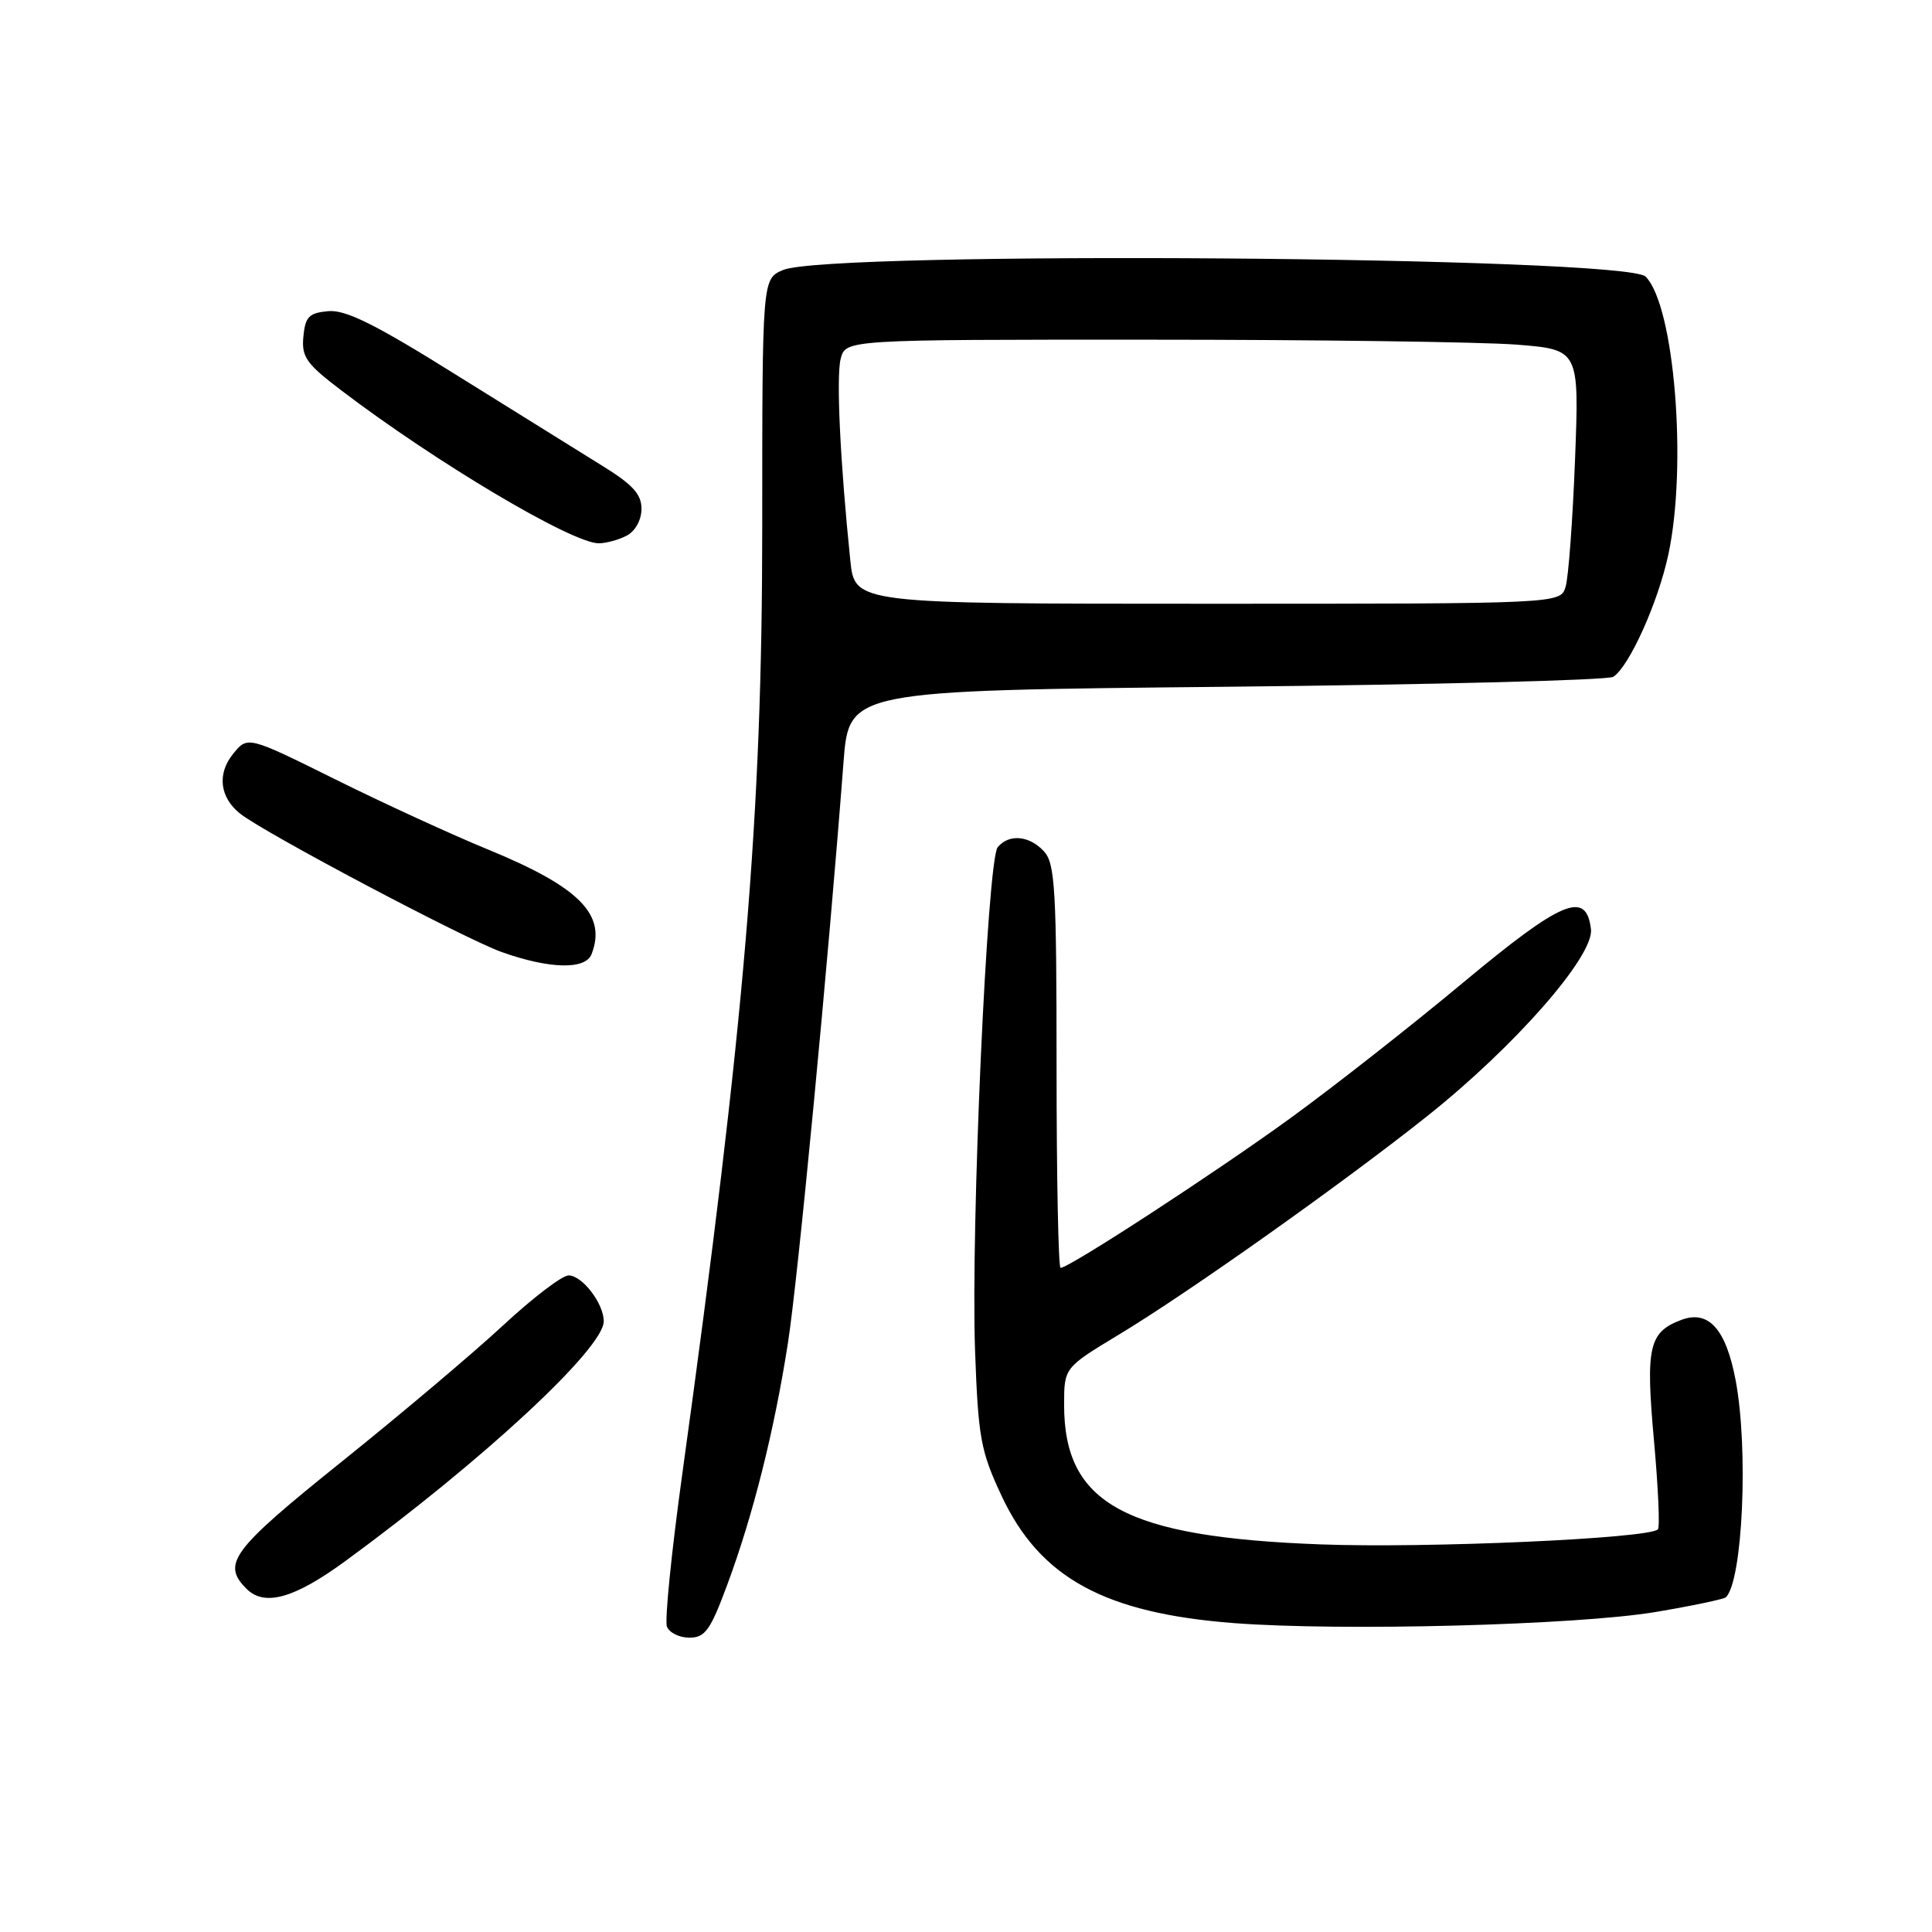 <?xml version="1.0" encoding="UTF-8" standalone="no"?>
<!DOCTYPE svg PUBLIC "-//W3C//DTD SVG 1.1//EN" "http://www.w3.org/Graphics/SVG/1.1/DTD/svg11.dtd" >
<svg xmlns="http://www.w3.org/2000/svg" xmlns:xlink="http://www.w3.org/1999/xlink" version="1.1" viewBox="0 0 256 256">
 <g >
 <path fill="currentColor"
d=" M 96.36 210.00 C 99.79 200.76 102.58 189.65 104.40 177.99 C 105.72 169.60 109.74 127.58 111.77 101.00 C 112.50 91.50 112.50 91.50 162.50 91.00 C 190.00 90.72 213.07 90.13 213.77 89.68 C 215.88 88.31 219.69 79.87 221.06 73.50 C 223.60 61.70 221.87 40.47 218.05 36.65 C 215.39 33.99 109.82 33.19 103.75 35.78 C 101.00 36.95 101.00 36.95 101.00 69.84 C 101.00 108.13 98.69 135.44 90.41 195.28 C 88.98 205.61 88.06 214.72 88.37 215.53 C 88.68 216.34 90.02 217.00 91.35 217.00 C 93.43 217.00 94.13 216.02 96.36 210.00 Z  M 219.36 213.60 C 224.23 212.78 228.43 211.90 228.70 211.64 C 230.92 209.41 231.70 191.97 229.98 182.89 C 228.69 176.07 226.38 173.52 222.74 174.91 C 218.48 176.53 218.04 178.49 219.16 190.88 C 219.72 197.08 219.96 202.37 219.68 202.65 C 218.47 203.86 189.13 205.17 175.00 204.64 C 149.09 203.68 141.00 199.28 141.00 186.16 C 141.00 181.23 141.00 181.23 148.23 176.86 C 157.46 171.30 177.98 156.75 189.13 147.88 C 200.73 138.65 211.22 126.68 210.81 123.13 C 210.20 117.93 207.00 119.27 193.87 130.20 C 187.07 135.87 176.78 143.95 171.00 148.15 C 161.08 155.36 141.68 168.00 140.53 168.00 C 140.24 168.00 140.00 156.00 140.00 141.33 C 140.00 117.91 139.80 114.43 138.35 112.83 C 136.42 110.71 133.70 110.45 132.20 112.26 C 130.81 113.94 128.62 162.73 129.20 178.96 C 129.62 190.53 129.94 192.27 132.71 198.20 C 137.80 209.07 146.35 213.75 163.50 215.07 C 177.77 216.16 208.95 215.34 219.36 213.60 Z  M 45.76 206.85 C 63.99 193.52 80.00 178.67 80.00 175.08 C 80.00 172.72 77.15 169.00 75.34 169.00 C 74.49 169.00 70.58 171.98 66.65 175.63 C 62.72 179.28 53.09 187.41 45.25 193.70 C 30.69 205.39 29.34 207.20 32.66 210.52 C 35.05 212.91 38.98 211.81 45.76 206.85 Z  M 78.39 126.42 C 80.40 121.20 76.79 117.55 64.75 112.60 C 59.94 110.63 50.79 106.43 44.41 103.26 C 32.81 97.51 32.81 97.51 30.88 99.90 C 28.74 102.54 29.12 105.68 31.83 107.82 C 35.09 110.40 61.58 124.41 66.50 126.16 C 72.84 128.41 77.59 128.52 78.39 126.42 Z  M 83.07 70.96 C 84.19 70.36 85.00 68.88 85.00 67.42 C 85.00 65.48 83.83 64.20 79.79 61.71 C 76.93 59.94 68.27 54.55 60.54 49.73 C 49.75 42.98 45.81 41.02 43.50 41.23 C 40.95 41.46 40.45 41.96 40.20 44.59 C 39.94 47.29 40.57 48.19 45.20 51.71 C 57.74 61.26 75.75 71.96 79.32 71.99 C 80.31 71.99 82.00 71.53 83.07 70.96 Z  M 112.67 74.25 C 111.33 61.26 110.79 49.97 111.39 47.56 C 112.04 45.00 112.04 45.00 152.27 45.01 C 174.40 45.01 196.27 45.31 200.88 45.66 C 209.26 46.32 209.26 46.32 208.70 60.91 C 208.39 68.93 207.83 76.51 207.45 77.75 C 206.77 80.00 206.77 80.00 160.01 80.00 C 113.26 80.00 113.26 80.00 112.67 74.25 Z "/>
</g>
</svg>